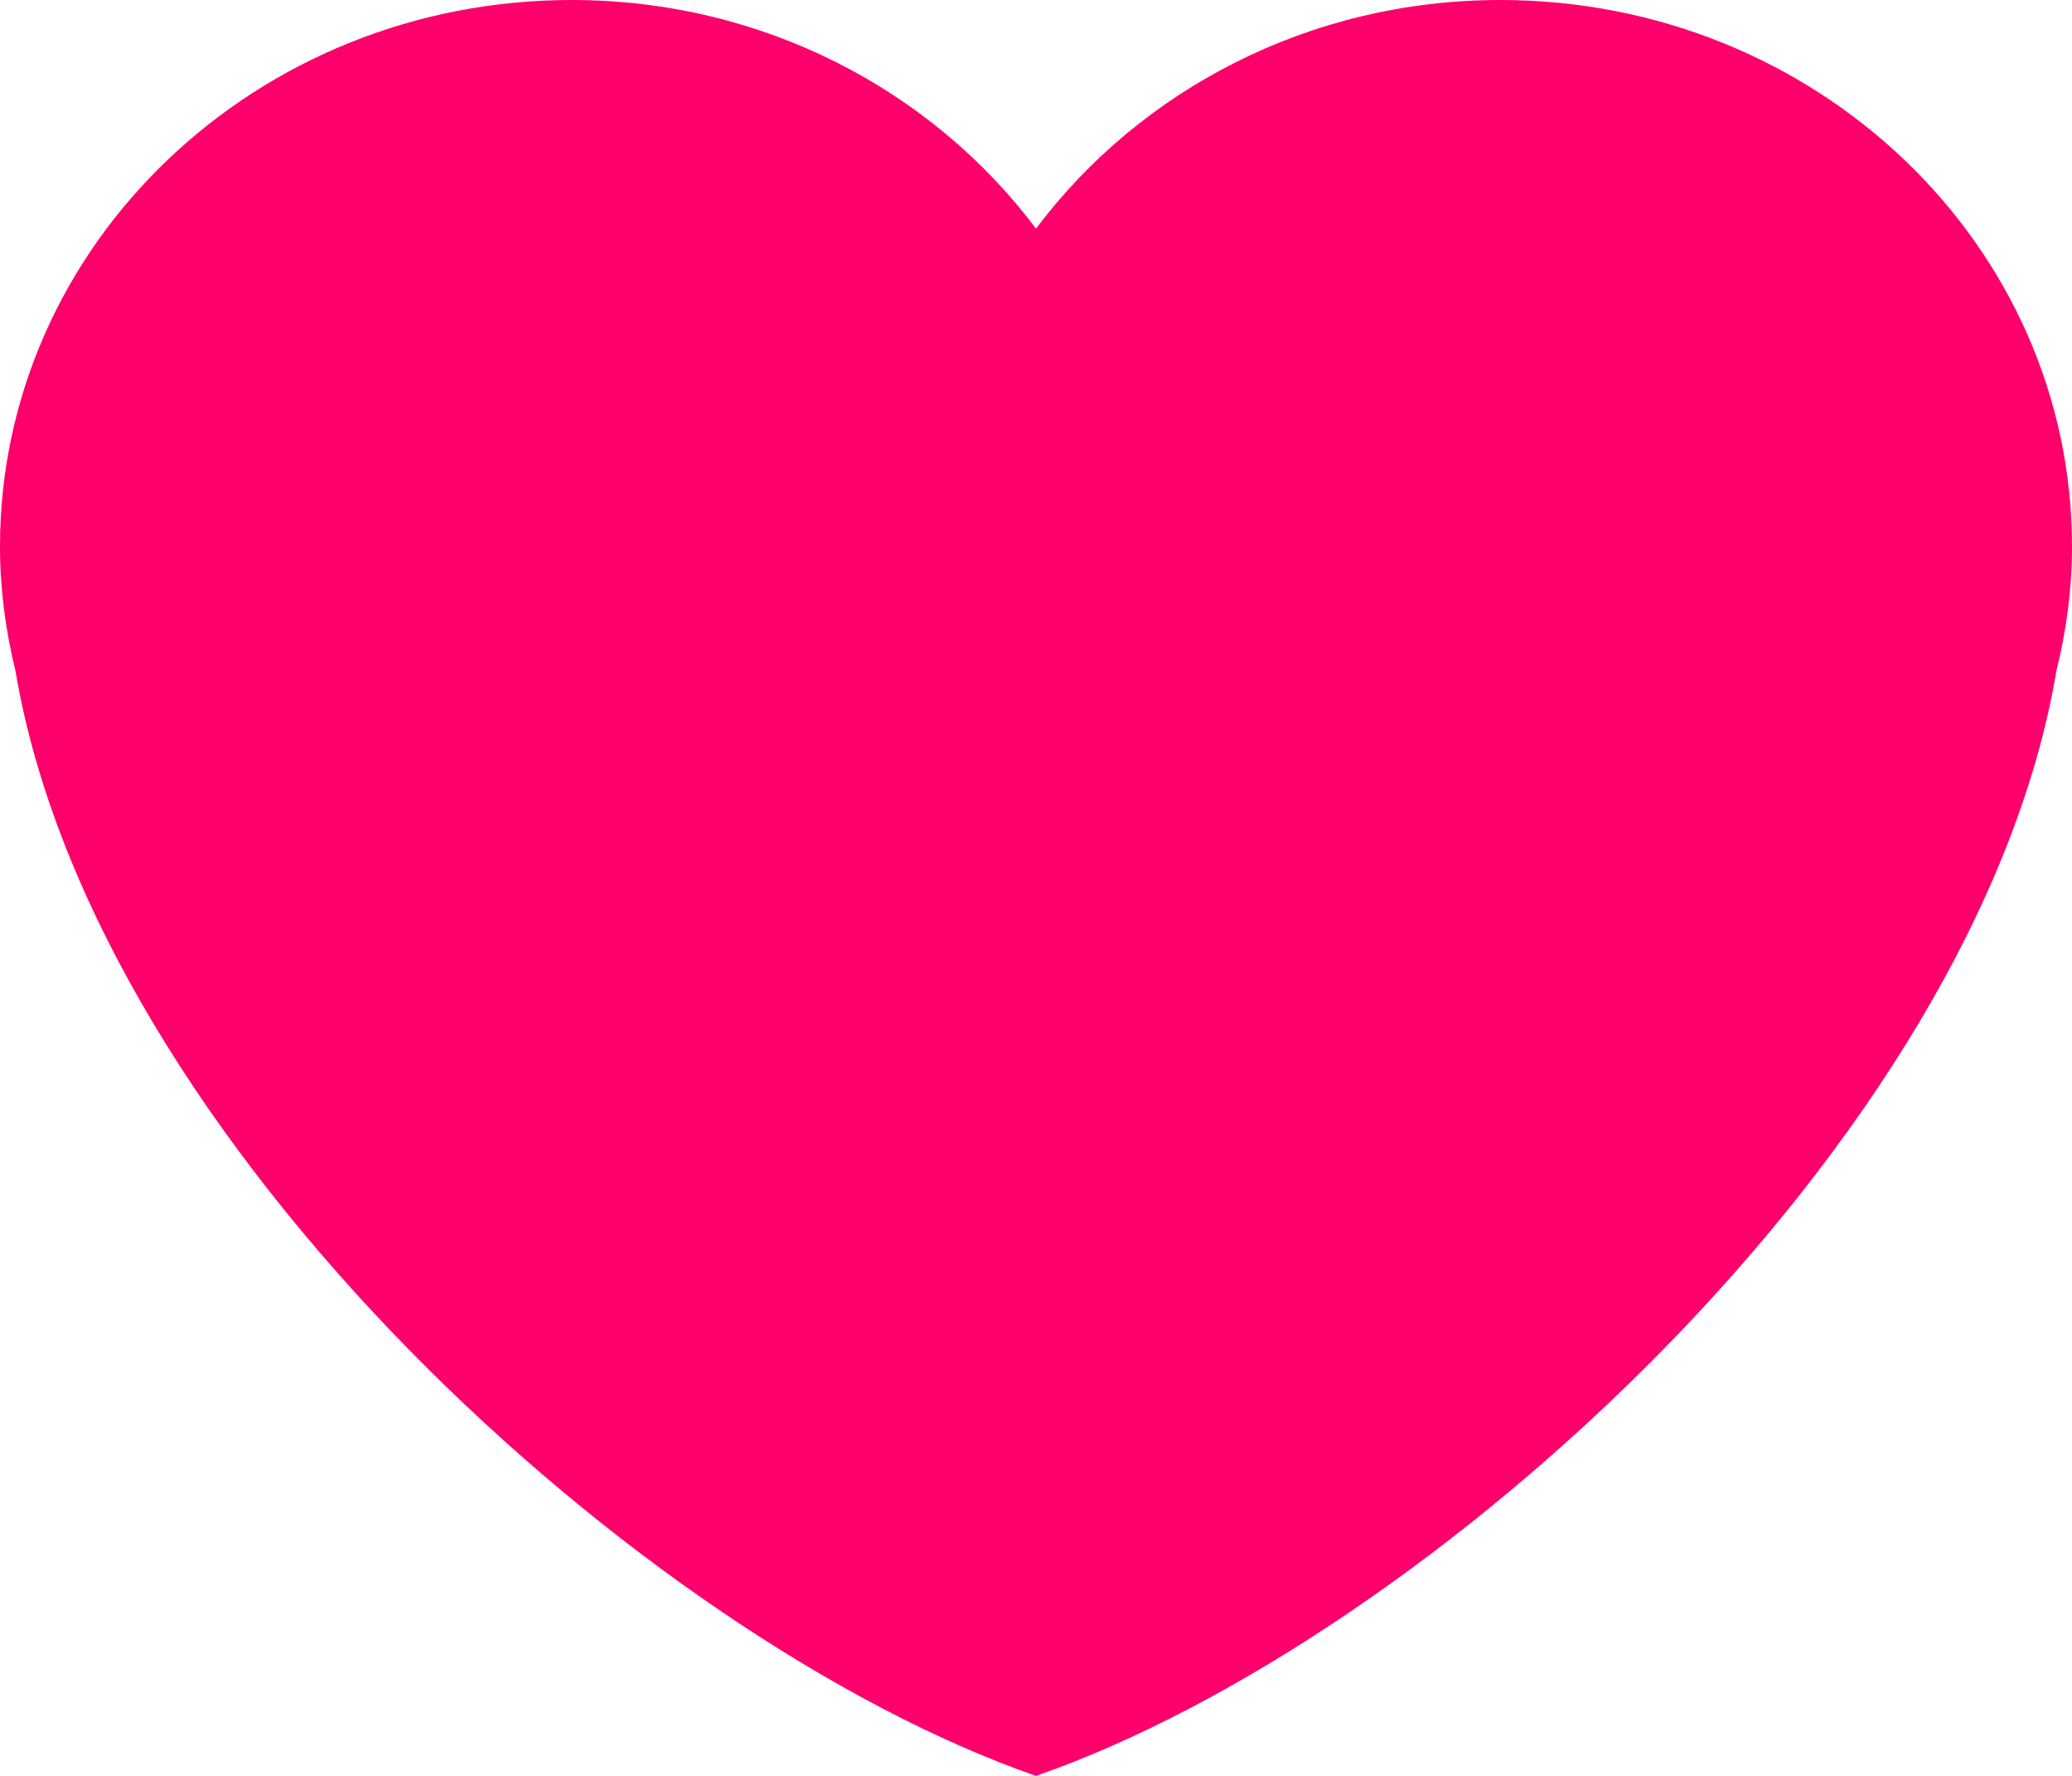 <svg width="14" height="12" viewBox="0 0 14 12" fill="none" xmlns="http://www.w3.org/2000/svg">
<path d="M14 3.693C14 1.653 12.271 0 10.138 0C8.843 0 7.701 0.611 7 1.545C6.299 0.611 5.157 0 3.862 0C1.729 0 0 1.653 0 3.693C0 3.981 0.038 4.261 0.104 4.531C0.64 7.717 4.345 11.077 7 12C9.655 11.077 13.36 7.717 13.895 4.531C13.962 4.262 14 3.982 14 3.693V3.693Z" fill="#FE006B"/>
</svg>
